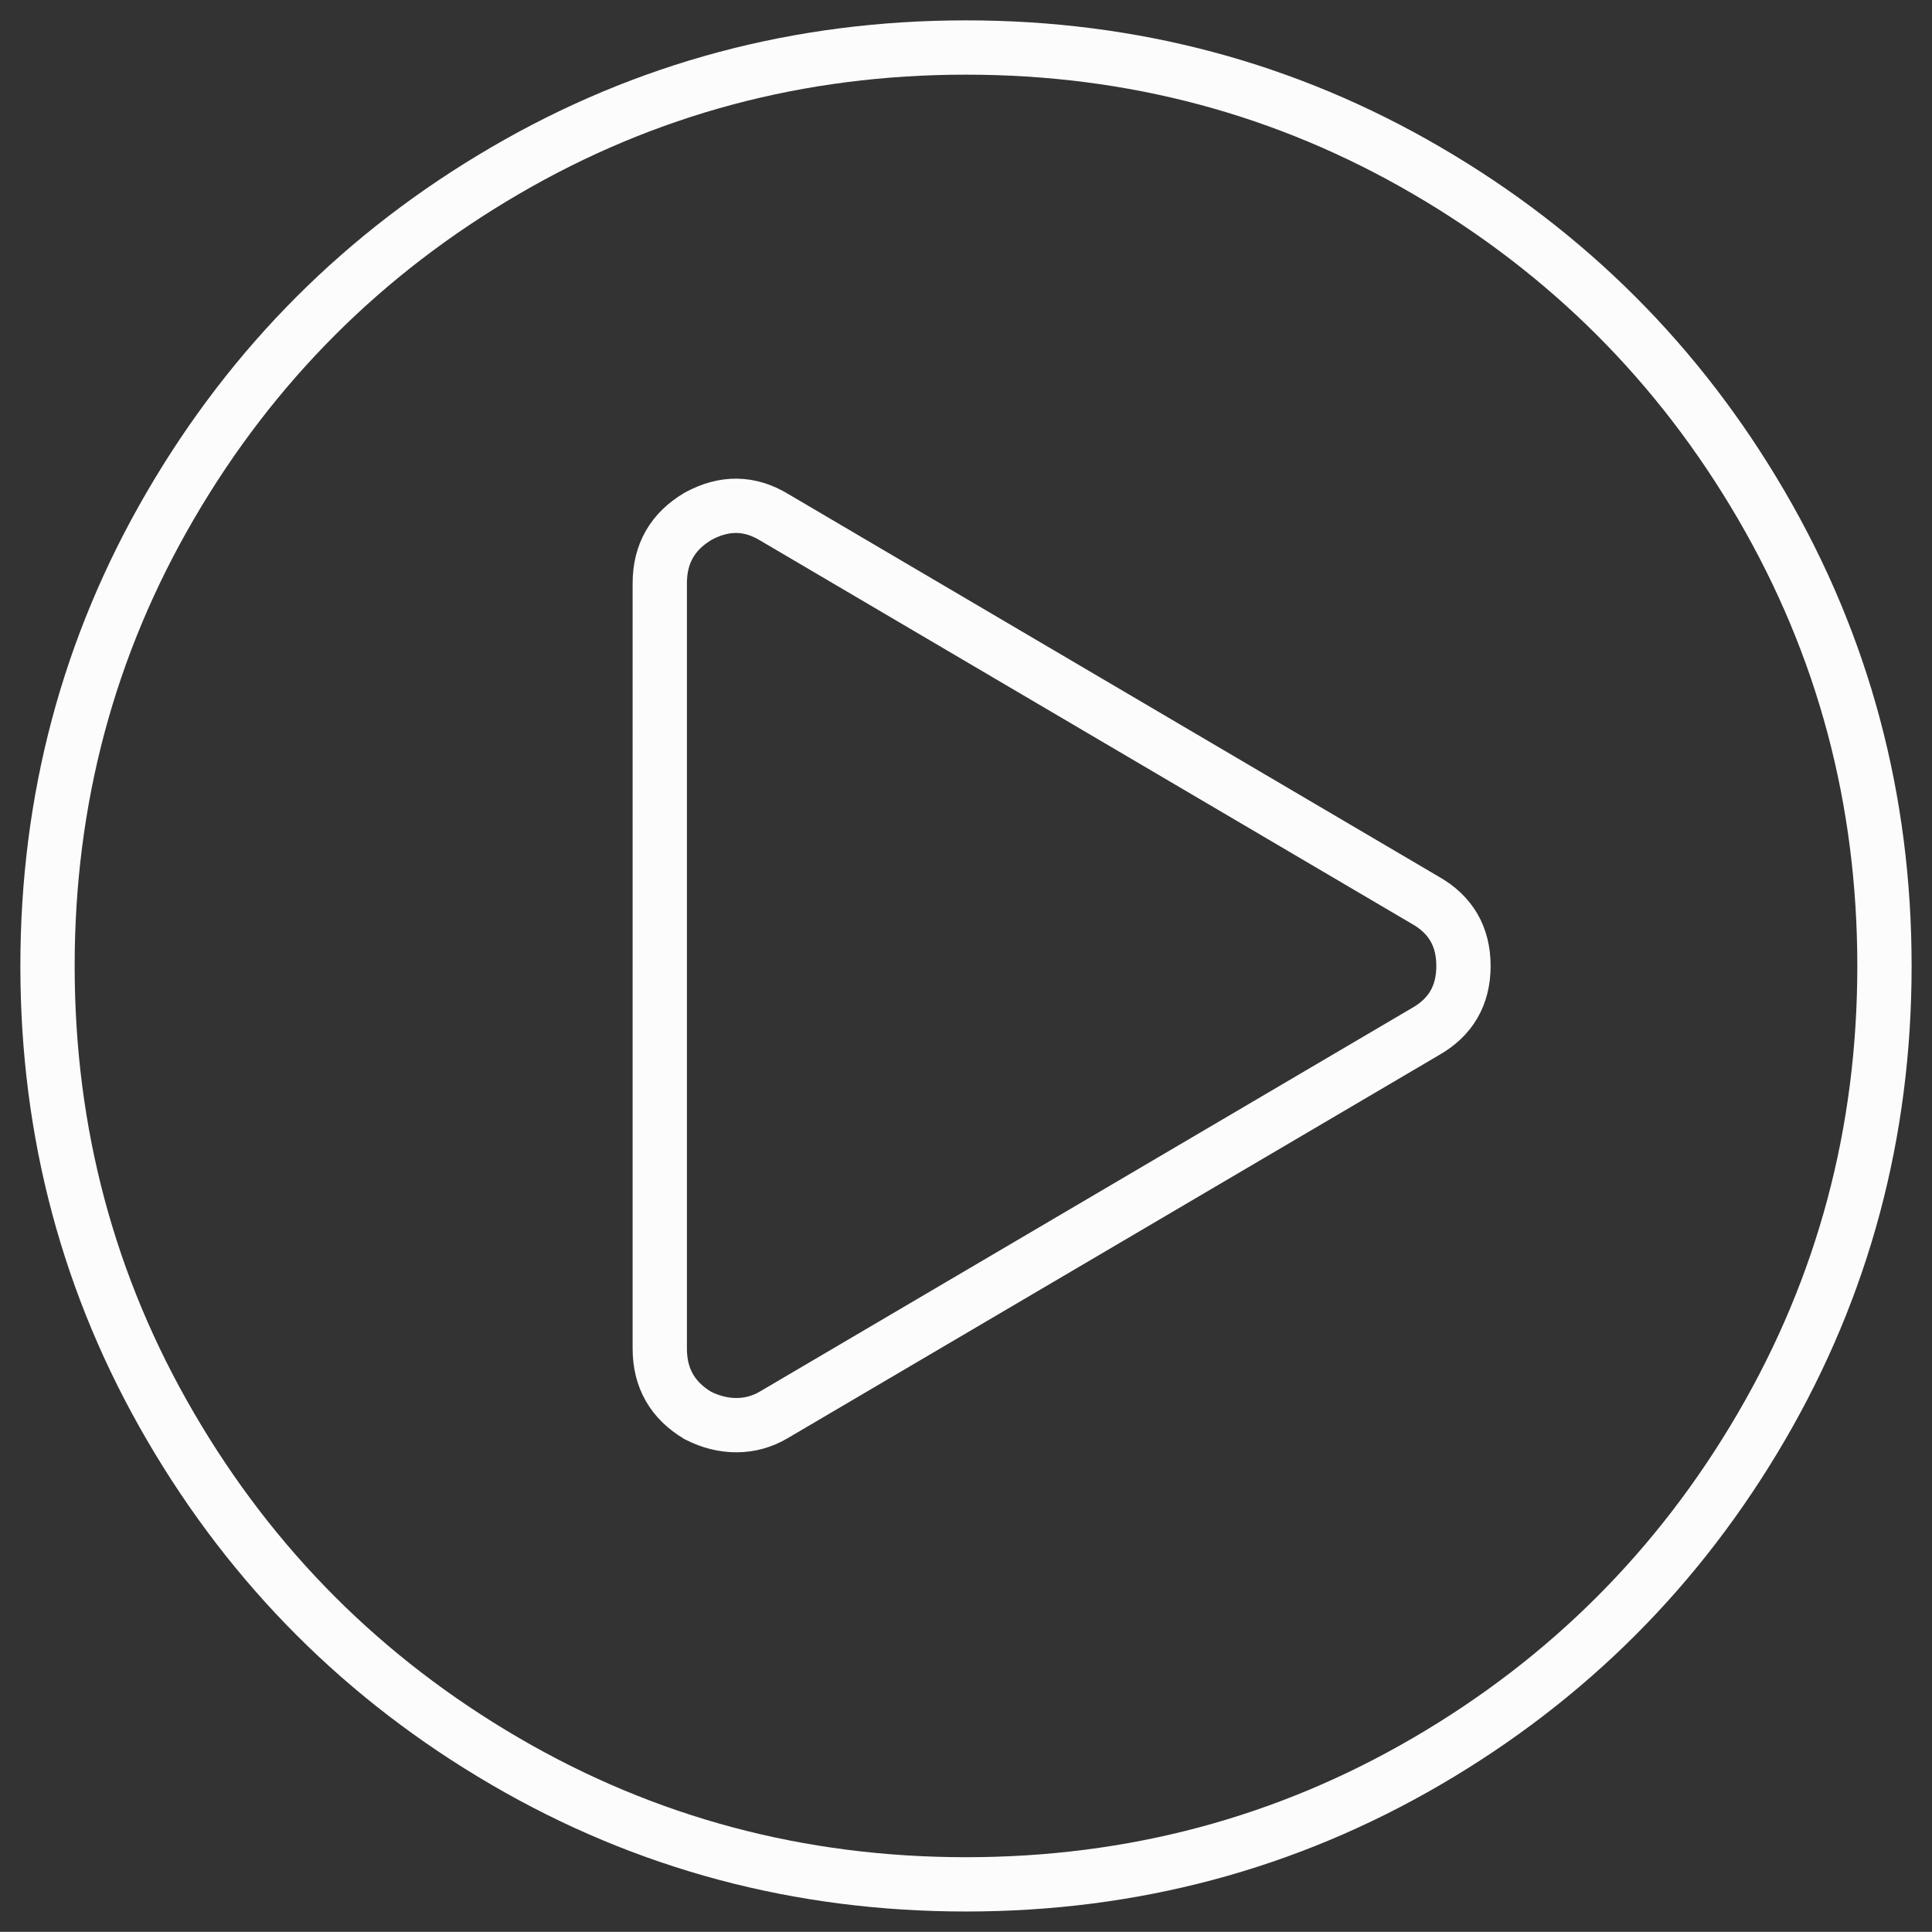 <?xml version="1.0" encoding="utf-8"?>
<svg version="1.1" id="play-icon" xmlns="http://www.w3.org/2000/svg" xmlns:xlink="http://www.w3.org/1999/xlink" x="0px" y="0px"
	 width="71.163px" height="71.158px" viewBox="-0.5 -0.5 71.163 71.158" enable-background="new -0.5 -0.5 71.163 71.158"
	 xml:space="preserve">
<rect x="-0.5" y="-0.5" width="71.163" height="71.158" fill="#333333" stroke="none"/>
<path fill="none" stroke="#FCFCFC" stroke-width="2" stroke-miterlimit="10" d="M5.788,18.099C2.761,23.283,1.25,28.942,1.25,35.08
	s1.511,11.799,4.538,16.98c3.024,5.183,7.128,9.287,12.312,12.312c5.183,3.024,10.844,4.536,16.981,4.536
	c6.137,0,11.798-1.512,16.98-4.536c5.184-3.024,9.288-7.129,12.312-12.312c3.025-5.184,4.539-10.843,4.539-16.98
	s-1.514-11.798-4.539-16.981c-3.024-5.183-7.129-9.287-12.312-12.311C46.879,2.762,41.218,1.25,35.081,1.25
	c-6.138,0-11.799,1.512-16.981,4.538C12.915,8.812,8.812,12.916,5.788,18.099z M28.032,51.597c-0.44,0.266-0.911,0.397-1.41,0.397
	c-0.47,0-0.94-0.116-1.41-0.352c-0.94-0.558-1.41-1.382-1.41-2.466V20.983c0-1.086,0.47-1.908,1.41-2.466
	c0.969-0.529,1.908-0.514,2.819,0.044l23.964,14.096c0.938,0.528,1.41,1.336,1.41,2.423c0,1.087-0.472,1.894-1.41,2.423
	L28.032,51.597z"/>
</svg>
